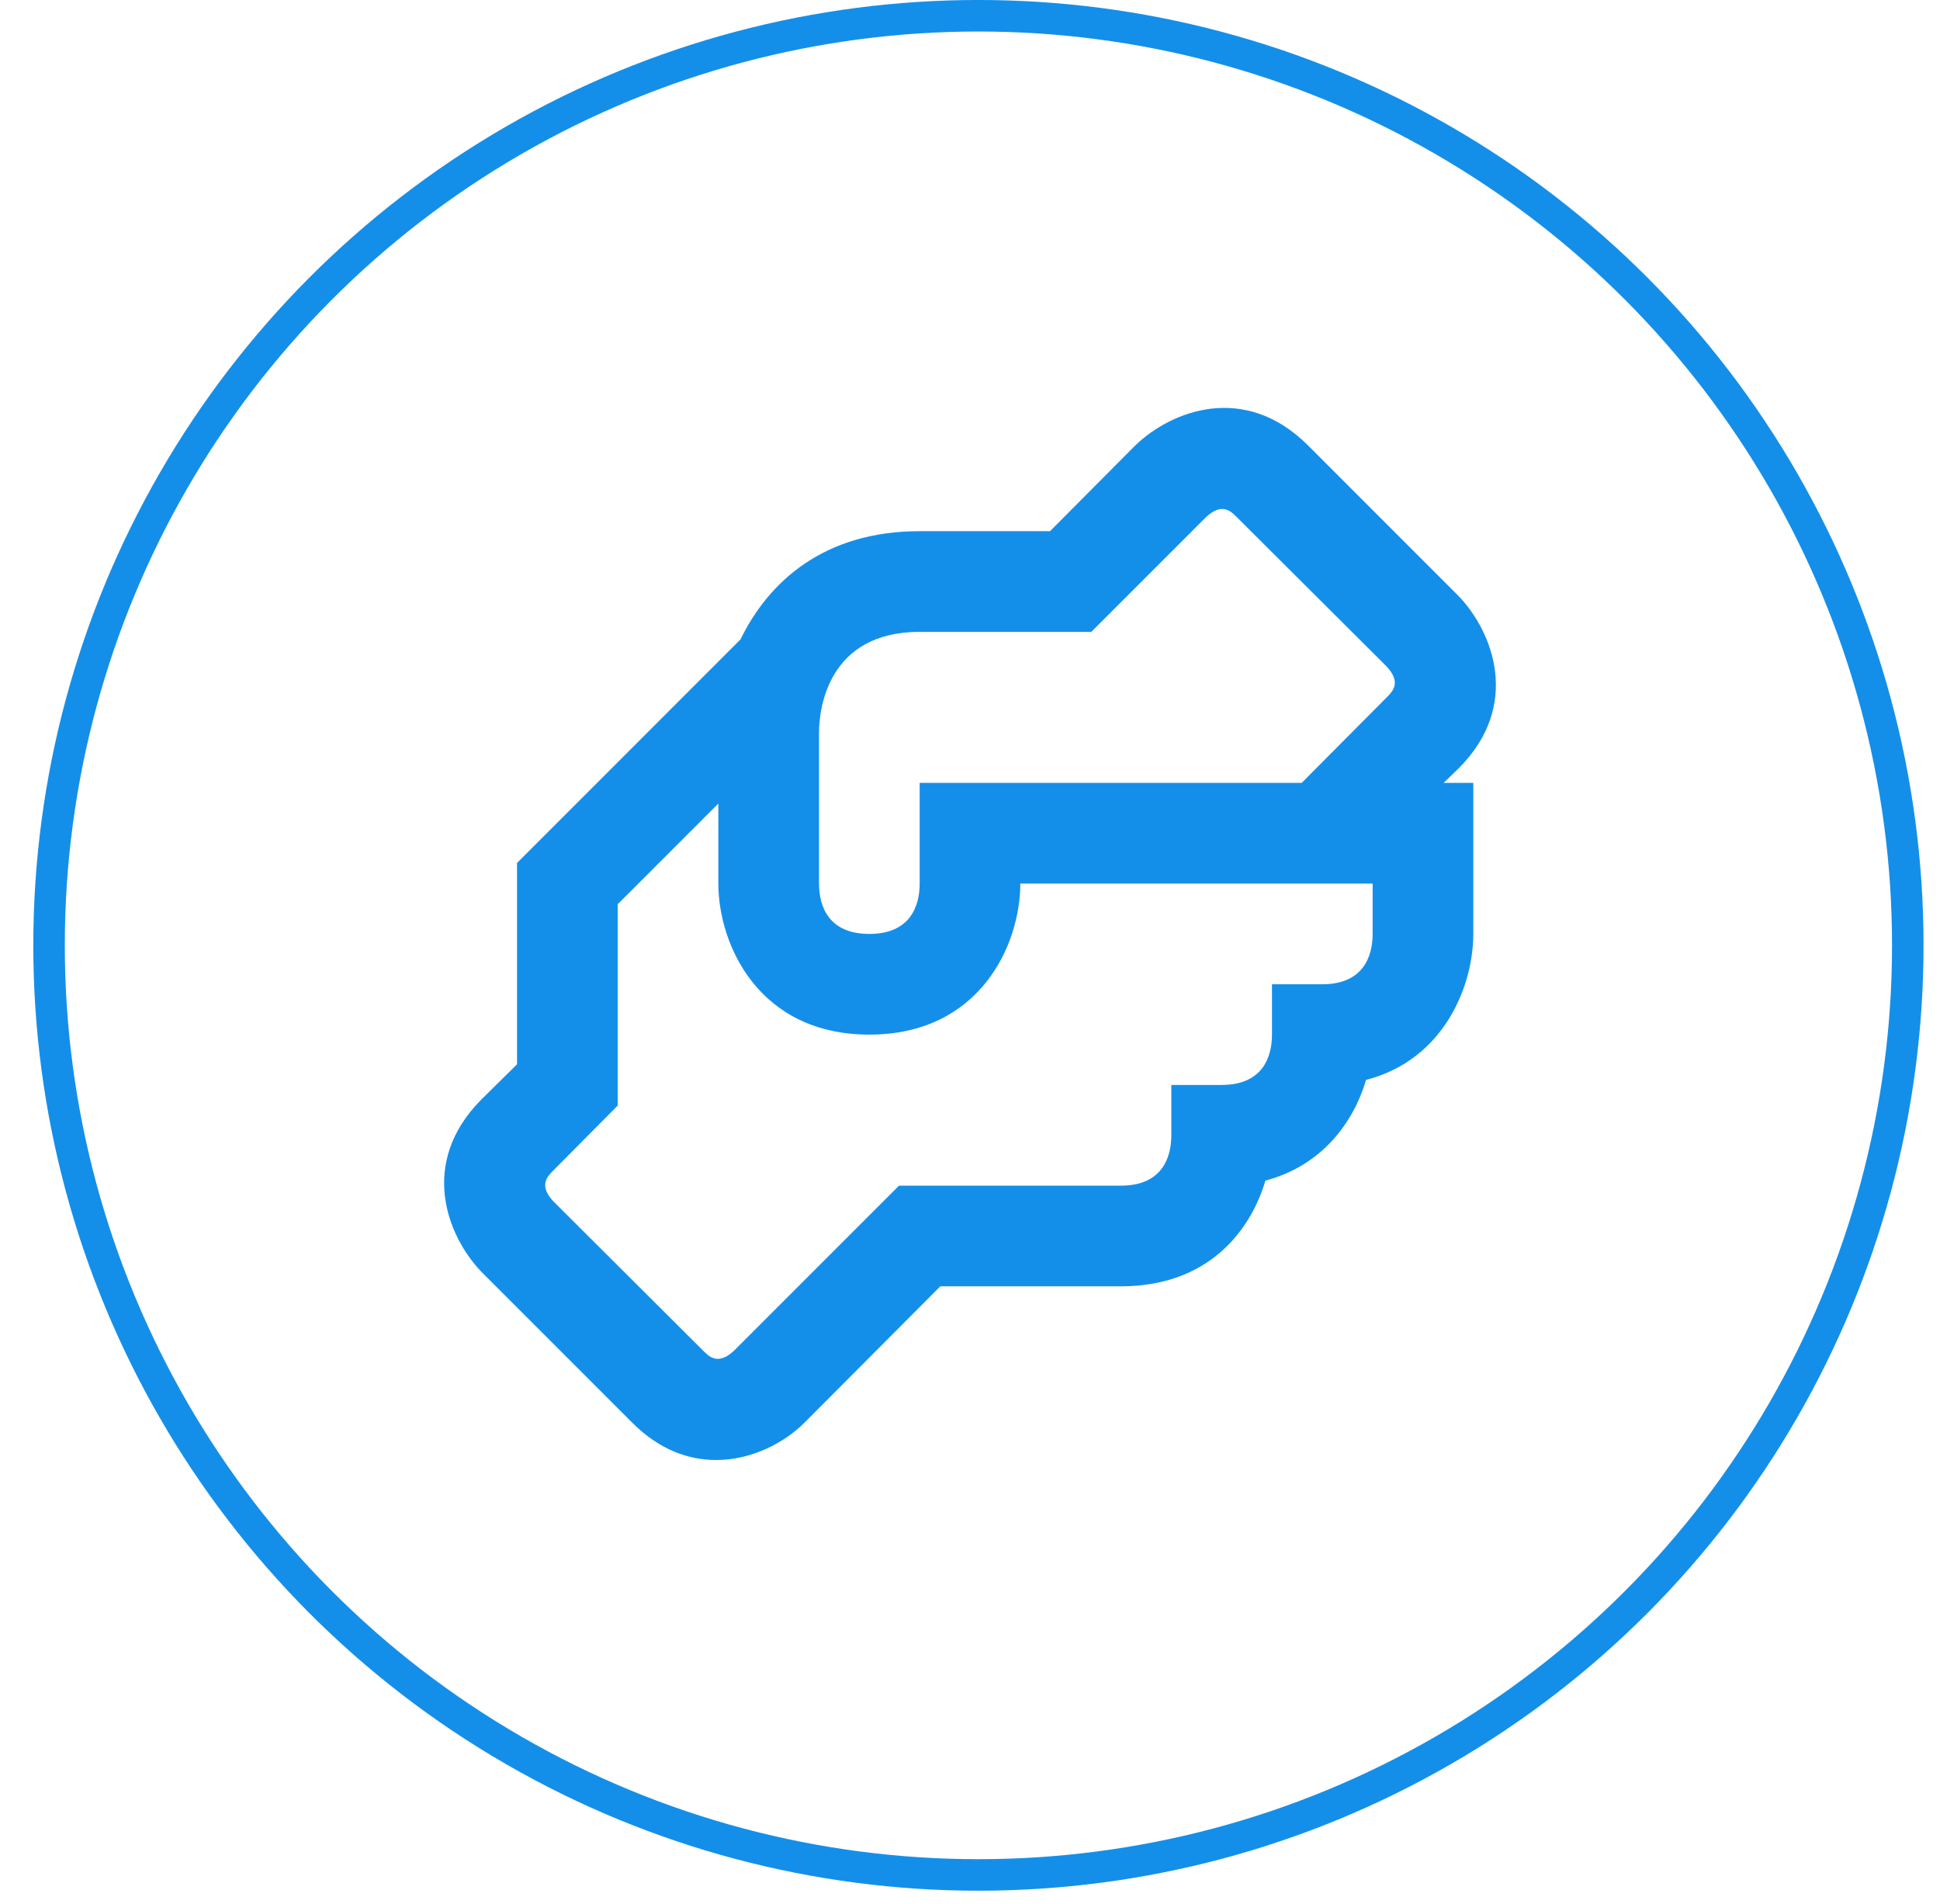 <svg width="53" height="52" viewBox="0 0 53 52" fill="none" xmlns="http://www.w3.org/2000/svg">
<circle cx="26.73" cy="25.82" r="25.39" stroke="#148FE9" stroke-width="0.861"/>
<path d="M39.851 20.984C41.57 19.265 40.786 17.258 39.851 16.282L35.726 12.157C33.994 10.438 32 11.222 31.024 12.157L28.686 14.508H25.125C22.513 14.508 21 15.883 20.23 17.464L14.125 23.569V29.069L13.149 30.032C11.43 31.764 12.214 33.758 13.149 34.734L17.274 38.859C18.016 39.602 18.814 39.877 19.57 39.877C20.546 39.877 21.44 39.395 21.976 38.859L25.689 35.133H30.625C32.963 35.133 34.145 33.675 34.571 32.245C36.125 31.833 36.978 30.65 37.321 29.495C39.453 28.945 40.25 26.924 40.25 25.508V21.383H39.439L39.851 20.984ZM37.5 25.508C37.5 26.127 37.239 26.883 36.125 26.883H34.75V28.258C34.75 28.877 34.489 29.633 33.375 29.633H32V31.008C32 31.627 31.739 32.383 30.625 32.383H24.561L20.051 36.893C19.625 37.292 19.378 37.058 19.226 36.907L15.115 32.809C14.716 32.383 14.95 32.135 15.101 31.984L16.875 30.197V24.697L19.625 21.947V24.133C19.625 25.797 20.725 28.258 23.75 28.258C26.775 28.258 27.875 25.797 27.875 24.133H37.5V25.508ZM37.899 19.032L35.561 21.383H25.125V24.133C25.125 24.752 24.864 25.508 23.75 25.508C22.636 25.508 22.375 24.752 22.375 24.133V20.008C22.375 19.375 22.609 17.258 25.125 17.258H29.814L32.949 14.123C33.375 13.724 33.623 13.958 33.774 14.109L37.885 18.207C38.284 18.633 38.05 18.88 37.899 19.032Z" fill="#148FE9"/>
</svg>
